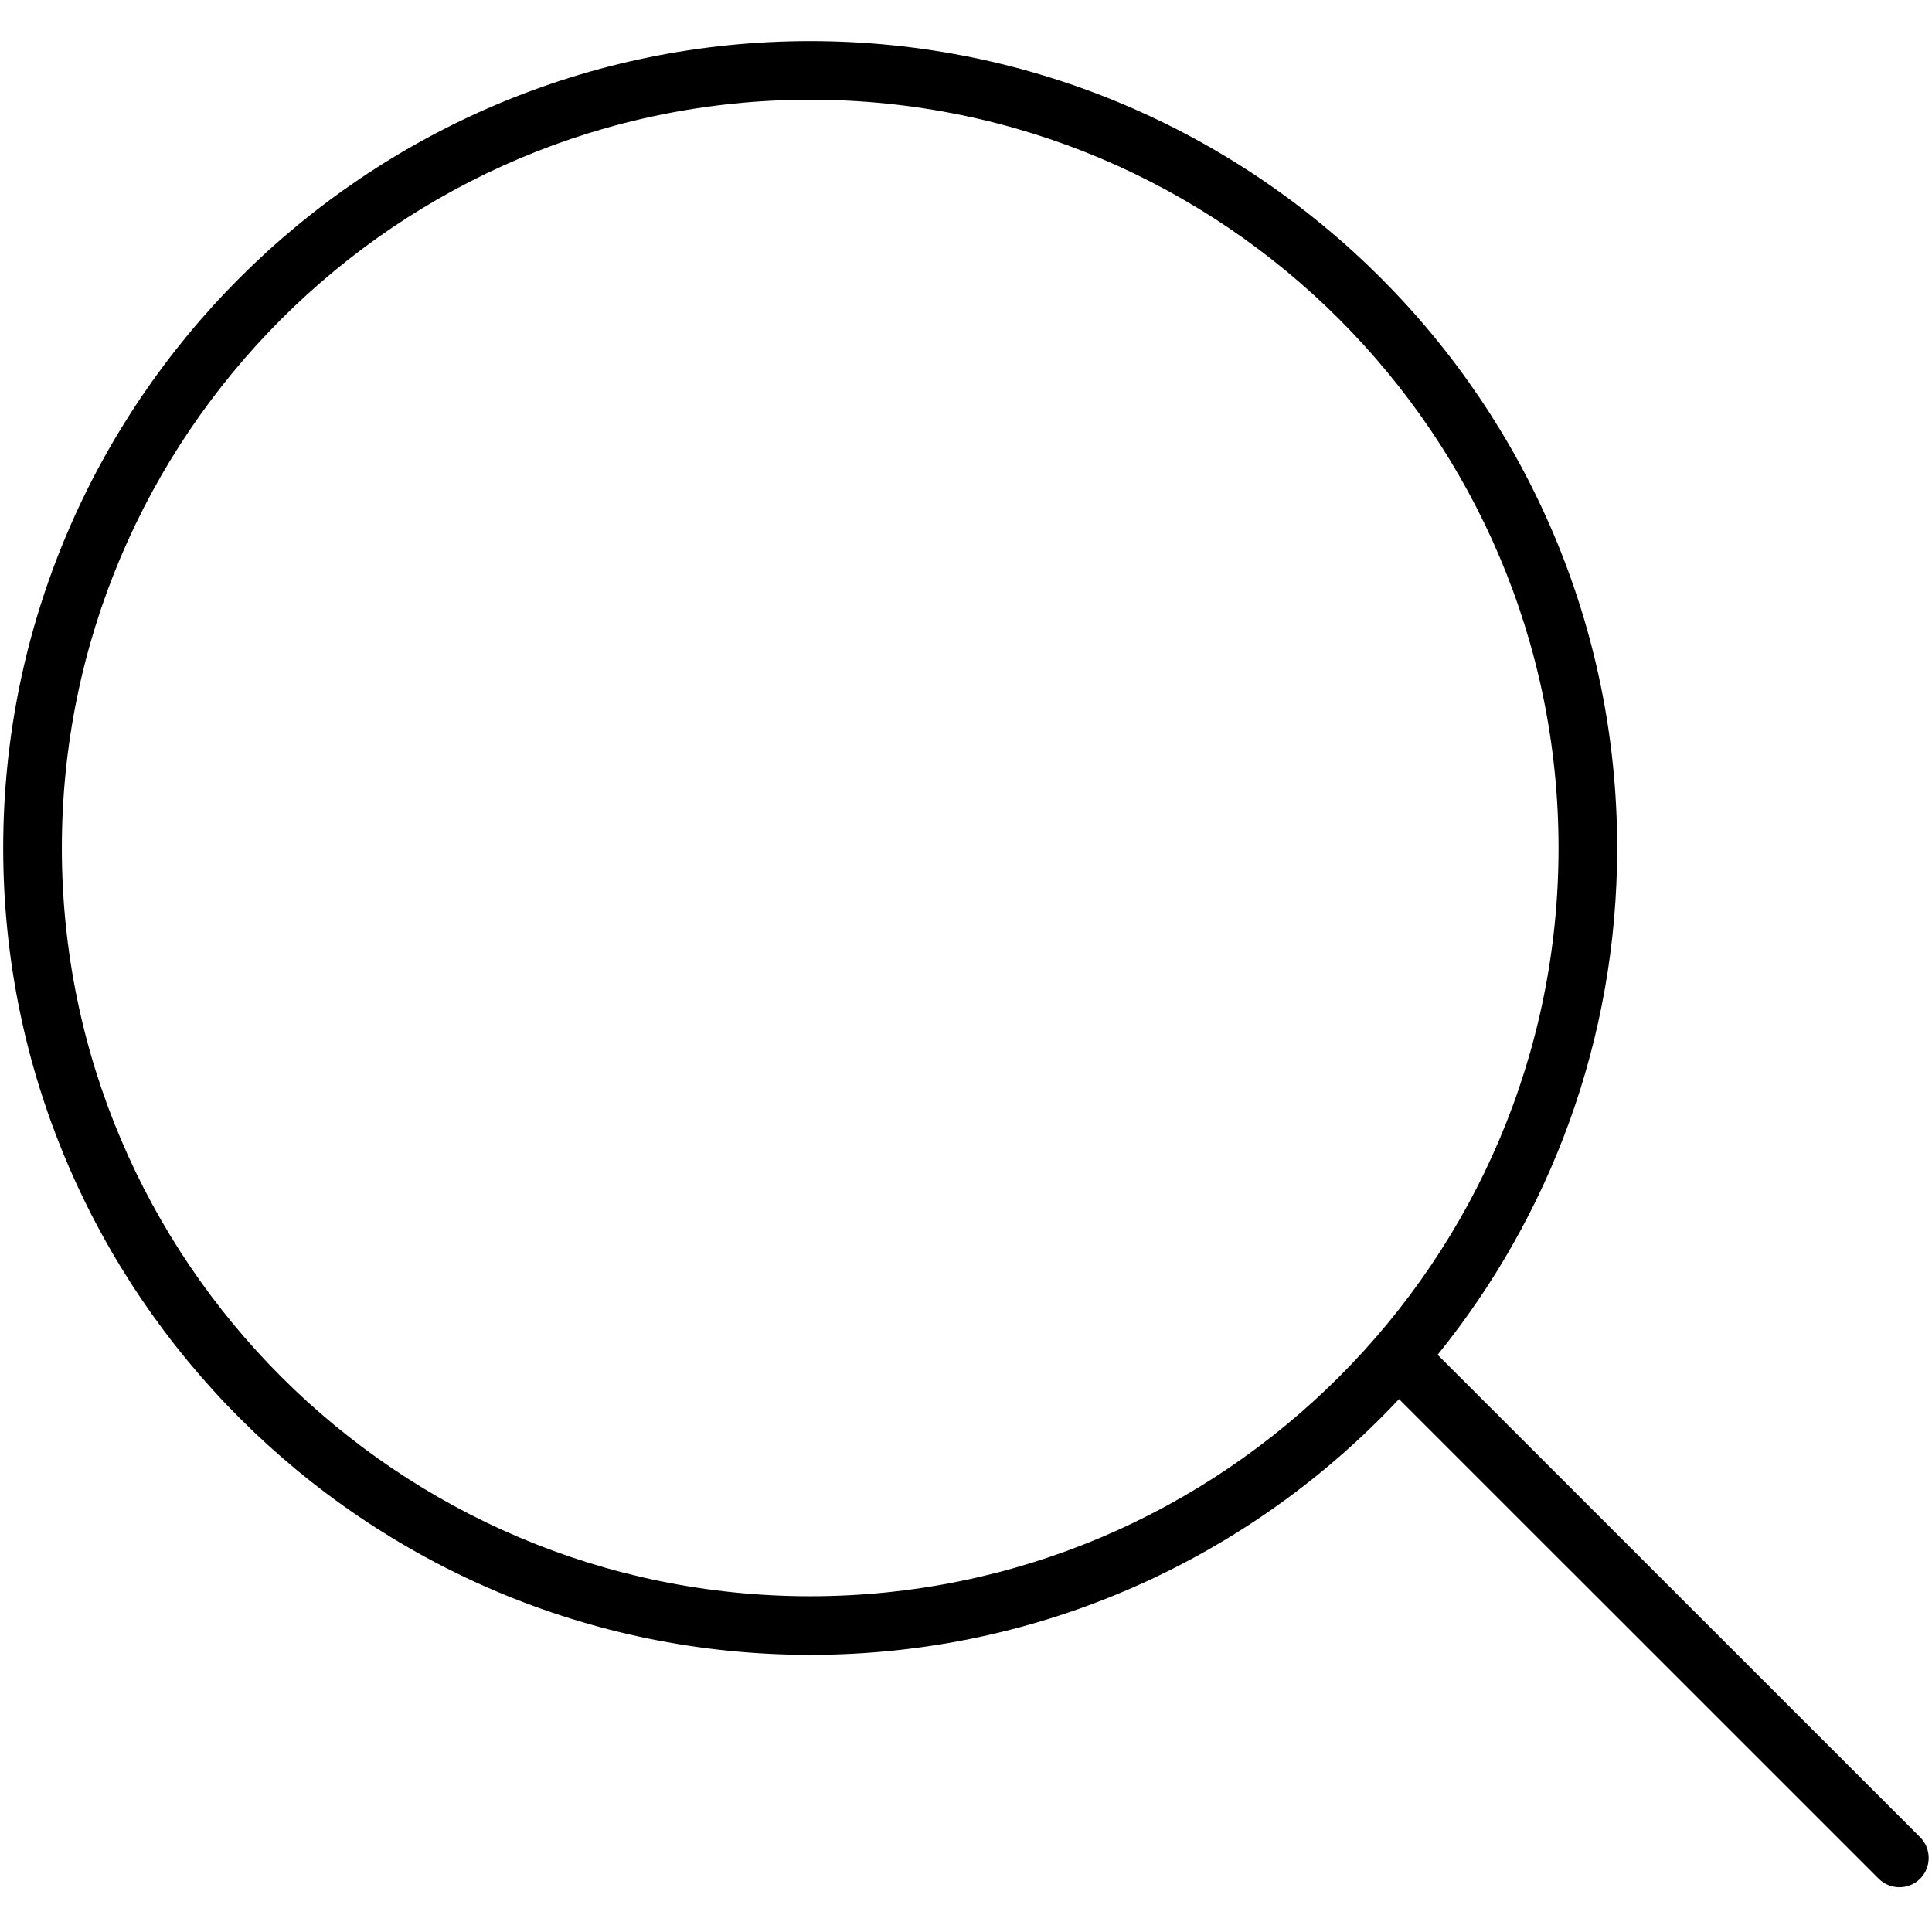 <svg xmlns="http://www.w3.org/2000/svg" xmlns:xlink="http://www.w3.org/1999/xlink" width="1024" zoomAndPan="magnify" viewBox="0 0 768 768" height="1024" preserveAspectRatio="xMidYMid meet" version="1.0"><defs><clipPath id="bd87ab5024"><path d="M 1.273 16 L 767 16 L 767 751 L 1.273 751 Z M 1.273 16 " clip-rule="nonzero"/></clipPath></defs><g clip-path="url(#bd87ab5024)"><path fill="#000000" d="M 763.289 730.332 L 571.48 538.547 C 616.086 483.441 642.852 413.336 642.852 337.086 C 642.852 160.223 498.945 16.336 322.062 16.336 C 145.18 16.336 1.273 160.223 1.273 337.086 C 1.273 513.945 145.18 657.832 322.062 657.832 C 414.305 657.832 497.559 618.691 556.133 556.164 L 746.809 746.812 C 751.328 751.336 758.77 751.336 763.289 746.812 C 767.809 742.293 767.809 734.855 763.289 730.332 Z M 322.062 634.527 C 158.031 634.527 24.582 501.098 24.582 337.086 C 24.582 173.074 158.031 39.641 322.062 39.641 C 486.094 39.641 619.543 173.074 619.543 337.086 C 619.543 501.098 486.094 634.527 322.062 634.527 Z M 322.062 634.527 " fill-opacity="1" fill-rule="nonzero"/></g></svg>